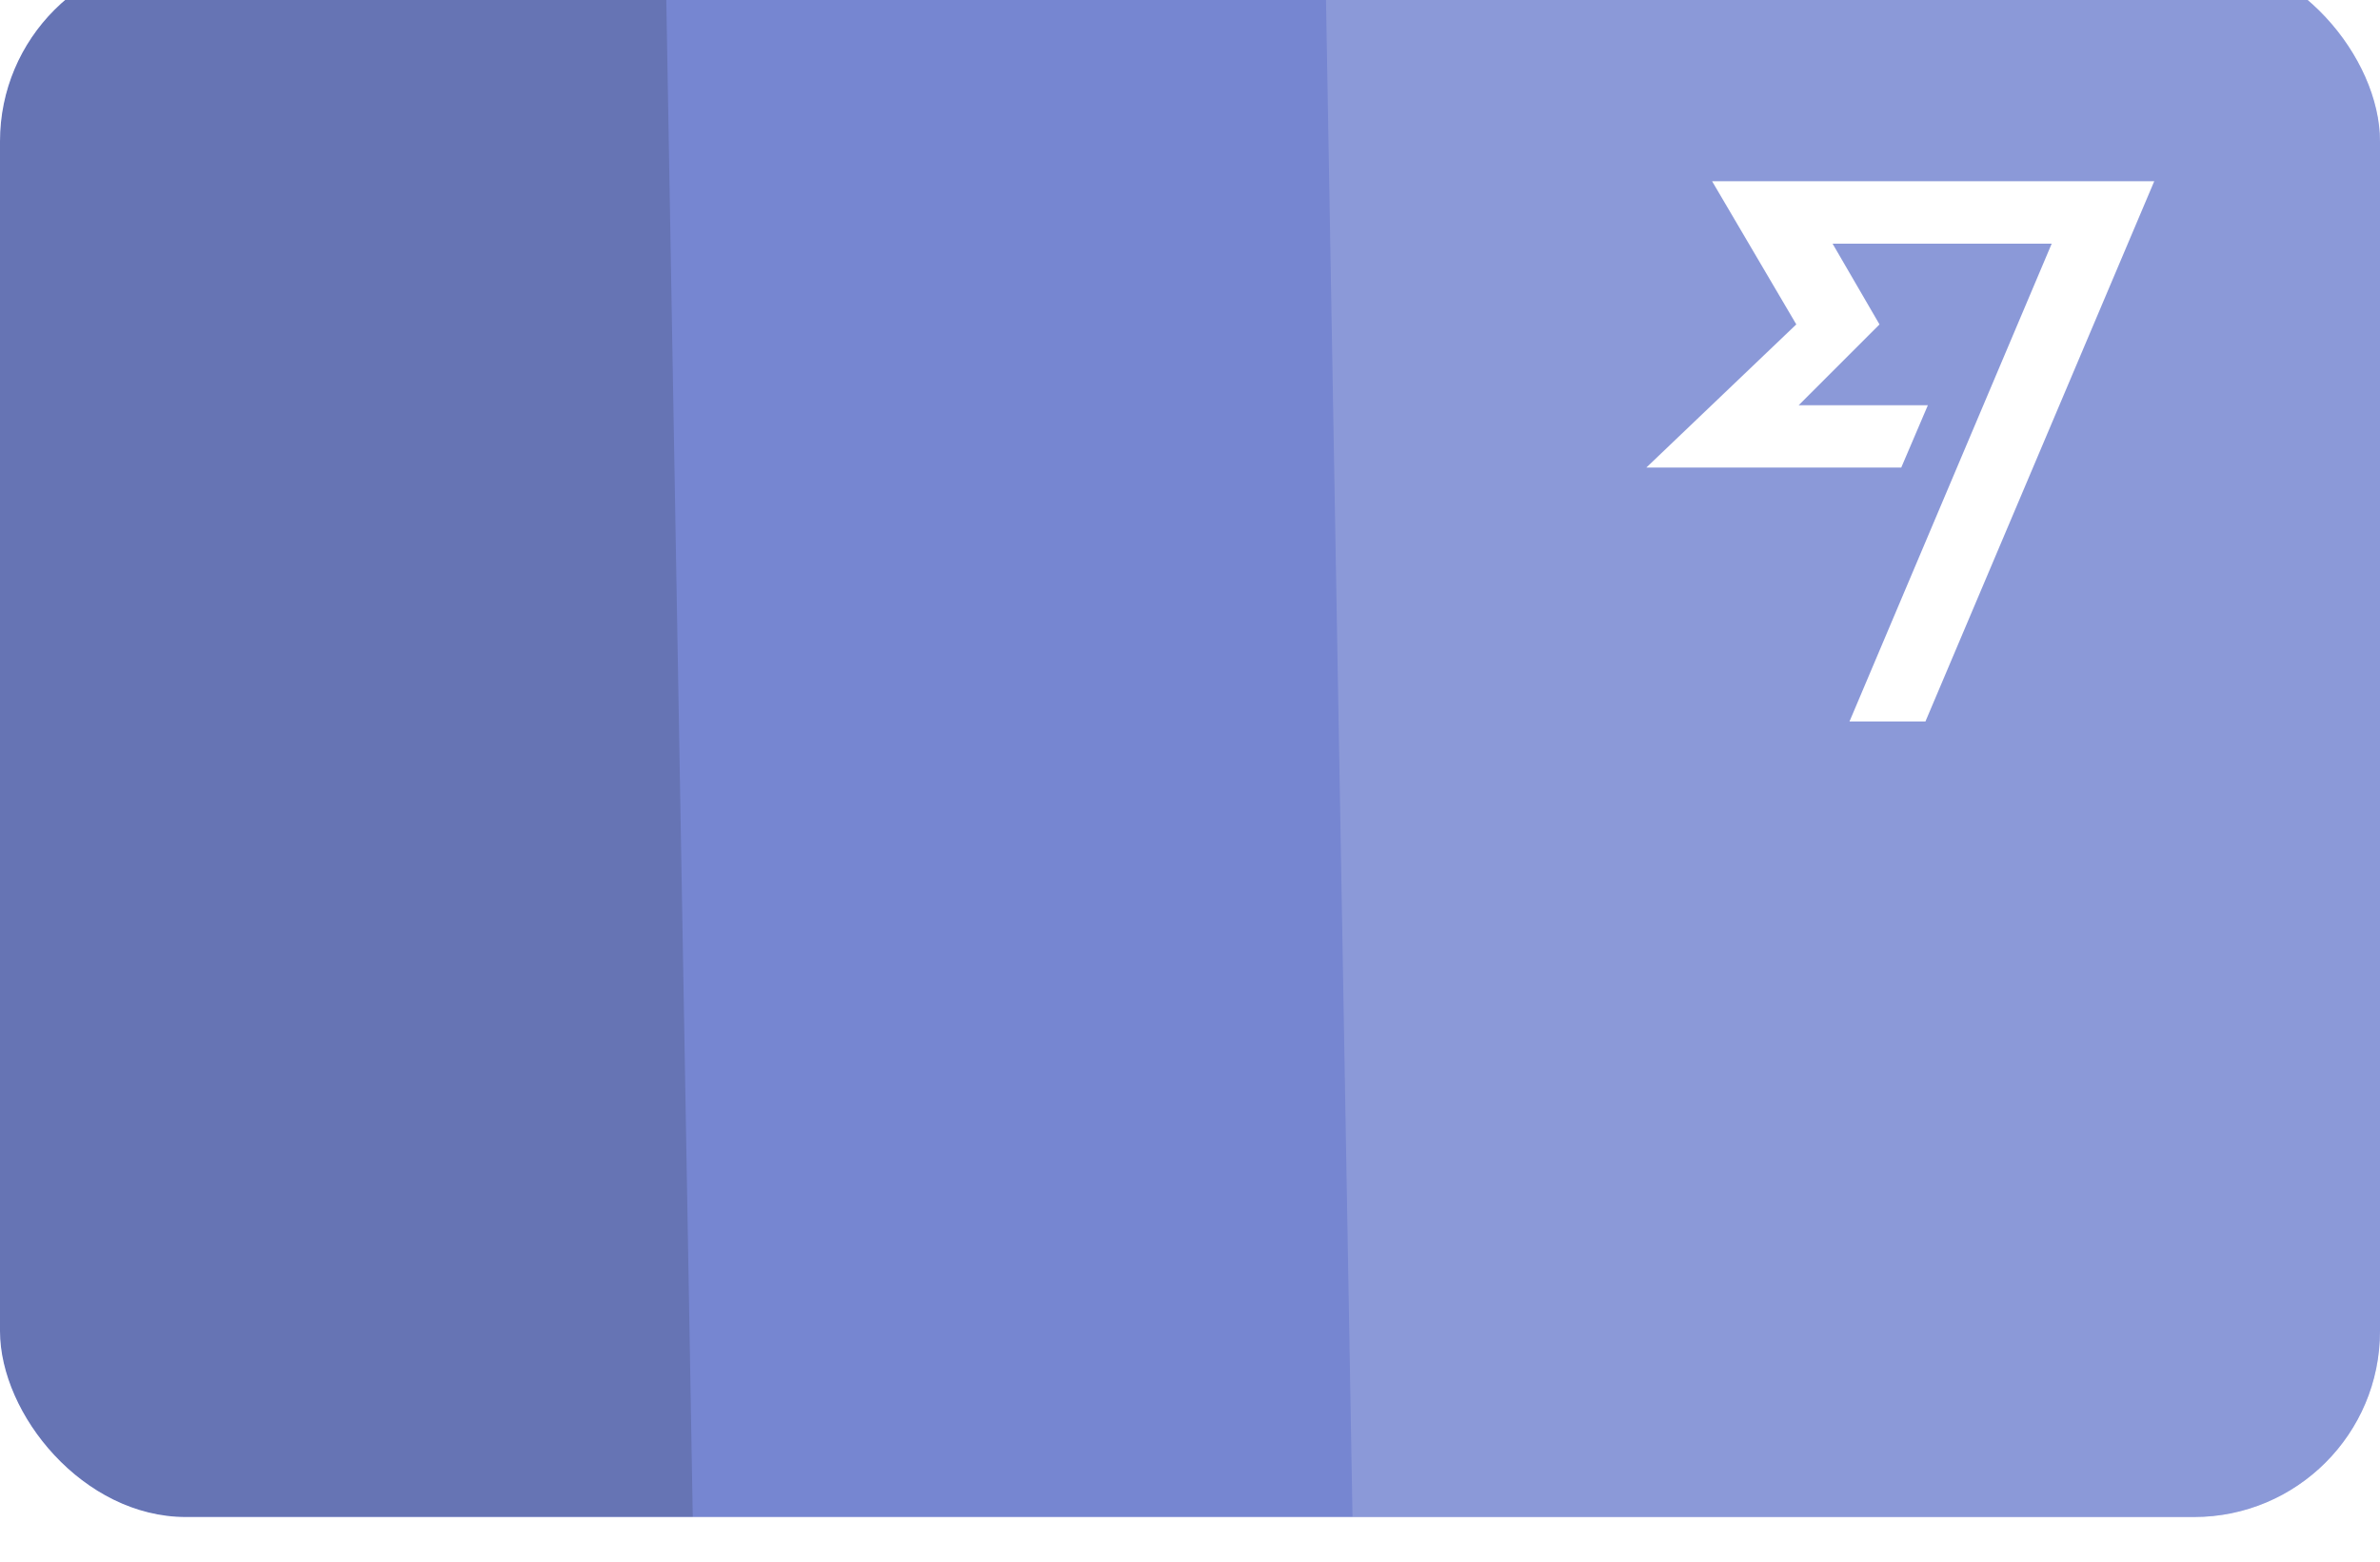 <svg width="64" height="42" fill="none" xmlns="http://www.w3.org/2000/svg"><g filter="url(#personal_purple_active__a)"><g filter="url(#personal_purple_active__b)" clip-path="url(#personal_purple_active__c)"><g clip-path="url(#personal_purple_active__d)"><rect width="64" height="42" rx="5" fill="#7686D1"/><path d="m48.303 9.925-4.032 3.85h6.855l.716-1.677h-3.474l2.173-2.173-1.262-2.172h5.893l-5.438 12.852h2.042l6.153-14.53H46.04l2.264 3.85Z" fill="#fff"/><g style="mix-blend-mode:overlay" opacity=".16" filter="url(#personal_purple_active__e)"><path fill="#fff" d="m35.549-5.015 35.995-.628.907 51.992-35.994.628z"/></g><g style="mix-blend-mode:overlay" opacity=".14" filter="url(#personal_purple_active__f)"><path fill="#000" d="m-18.197-5.015 35.995-.628.907 51.992-35.994.628z"/></g></g></g></g><defs><filter id="personal_purple_active__a" x="0" y="-.6" width="64" height="42.6" filterUnits="userSpaceOnUse" color-interpolation-filters="sRGB"><feFlood flood-opacity="0" result="BackgroundImageFix"/><feBlend in="SourceGraphic" in2="BackgroundImageFix" result="shape"/><feColorMatrix in="SourceAlpha" values="0 0 0 0 0 0 0 0 0 0 0 0 0 0 0 0 0 0 127 0" result="hardAlpha"/><feOffset dy="-.6"/><feGaussianBlur stdDeviation=".3"/><feComposite in2="hardAlpha" operator="arithmetic" k2="-1" k3="1"/><feColorMatrix values="0 0 0 0 1 0 0 0 0 1 0 0 0 0 1 0 0 0 0.3 0"/><feBlend in2="shape" result="effect1_innerShadow_957_21385"/><feColorMatrix in="SourceAlpha" values="0 0 0 0 0 0 0 0 0 0 0 0 0 0 0 0 0 0 127 0" result="hardAlpha"/><feOffset/><feGaussianBlur stdDeviation=".2"/><feComposite in2="hardAlpha" operator="arithmetic" k2="-1" k3="1"/><feColorMatrix values="0 0 0 0 1 0 0 0 0 1 0 0 0 0 1 0 0 0 0.4 0"/><feBlend in2="effect1_innerShadow_957_21385" result="effect2_innerShadow_957_21385"/></filter><filter id="personal_purple_active__b" x="0" y="-.6" width="64" height="42.6" filterUnits="userSpaceOnUse" color-interpolation-filters="sRGB"><feFlood flood-opacity="0" result="BackgroundImageFix"/><feBlend in="SourceGraphic" in2="BackgroundImageFix" result="shape"/><feColorMatrix in="SourceAlpha" values="0 0 0 0 0 0 0 0 0 0 0 0 0 0 0 0 0 0 127 0" result="hardAlpha"/><feOffset dy="-.6"/><feGaussianBlur stdDeviation=".3"/><feComposite in2="hardAlpha" operator="arithmetic" k2="-1" k3="1"/><feColorMatrix values="0 0 0 0 1 0 0 0 0 1 0 0 0 0 1 0 0 0 0.3 0"/><feBlend in2="shape" result="effect1_innerShadow_957_21385"/><feColorMatrix in="SourceAlpha" values="0 0 0 0 0 0 0 0 0 0 0 0 0 0 0 0 0 0 127 0" result="hardAlpha"/><feOffset/><feGaussianBlur stdDeviation=".2"/><feComposite in2="hardAlpha" operator="arithmetic" k2="-1" k3="1"/><feColorMatrix values="0 0 0 0 1 0 0 0 0 1 0 0 0 0 1 0 0 0 0.4 0"/><feBlend in2="effect1_innerShadow_957_21385" result="effect2_innerShadow_957_21385"/></filter><filter id="personal_purple_active__e" x="24.549" y="-16.644" width="58.902" height="74.62" filterUnits="userSpaceOnUse" color-interpolation-filters="sRGB"><feFlood flood-opacity="0" result="BackgroundImageFix"/><feBlend in="SourceGraphic" in2="BackgroundImageFix" result="shape"/><feGaussianBlur stdDeviation="5.5" result="effect1_foregroundBlur_957_21385"/></filter><filter id="personal_purple_active__f" x="-36.197" y="-23.644" width="72.902" height="88.62" filterUnits="userSpaceOnUse" color-interpolation-filters="sRGB"><feFlood flood-opacity="0" result="BackgroundImageFix"/><feBlend in="SourceGraphic" in2="BackgroundImageFix" result="shape"/><feGaussianBlur stdDeviation="9" result="effect1_foregroundBlur_957_21385"/></filter><clipPath id="personal_purple_active__c"><rect width="64" height="42" rx="5" fill="#fff"/></clipPath><clipPath id="personal_purple_active__d"><rect width="64" height="42" rx="5" fill="#fff"/></clipPath></defs></svg>
